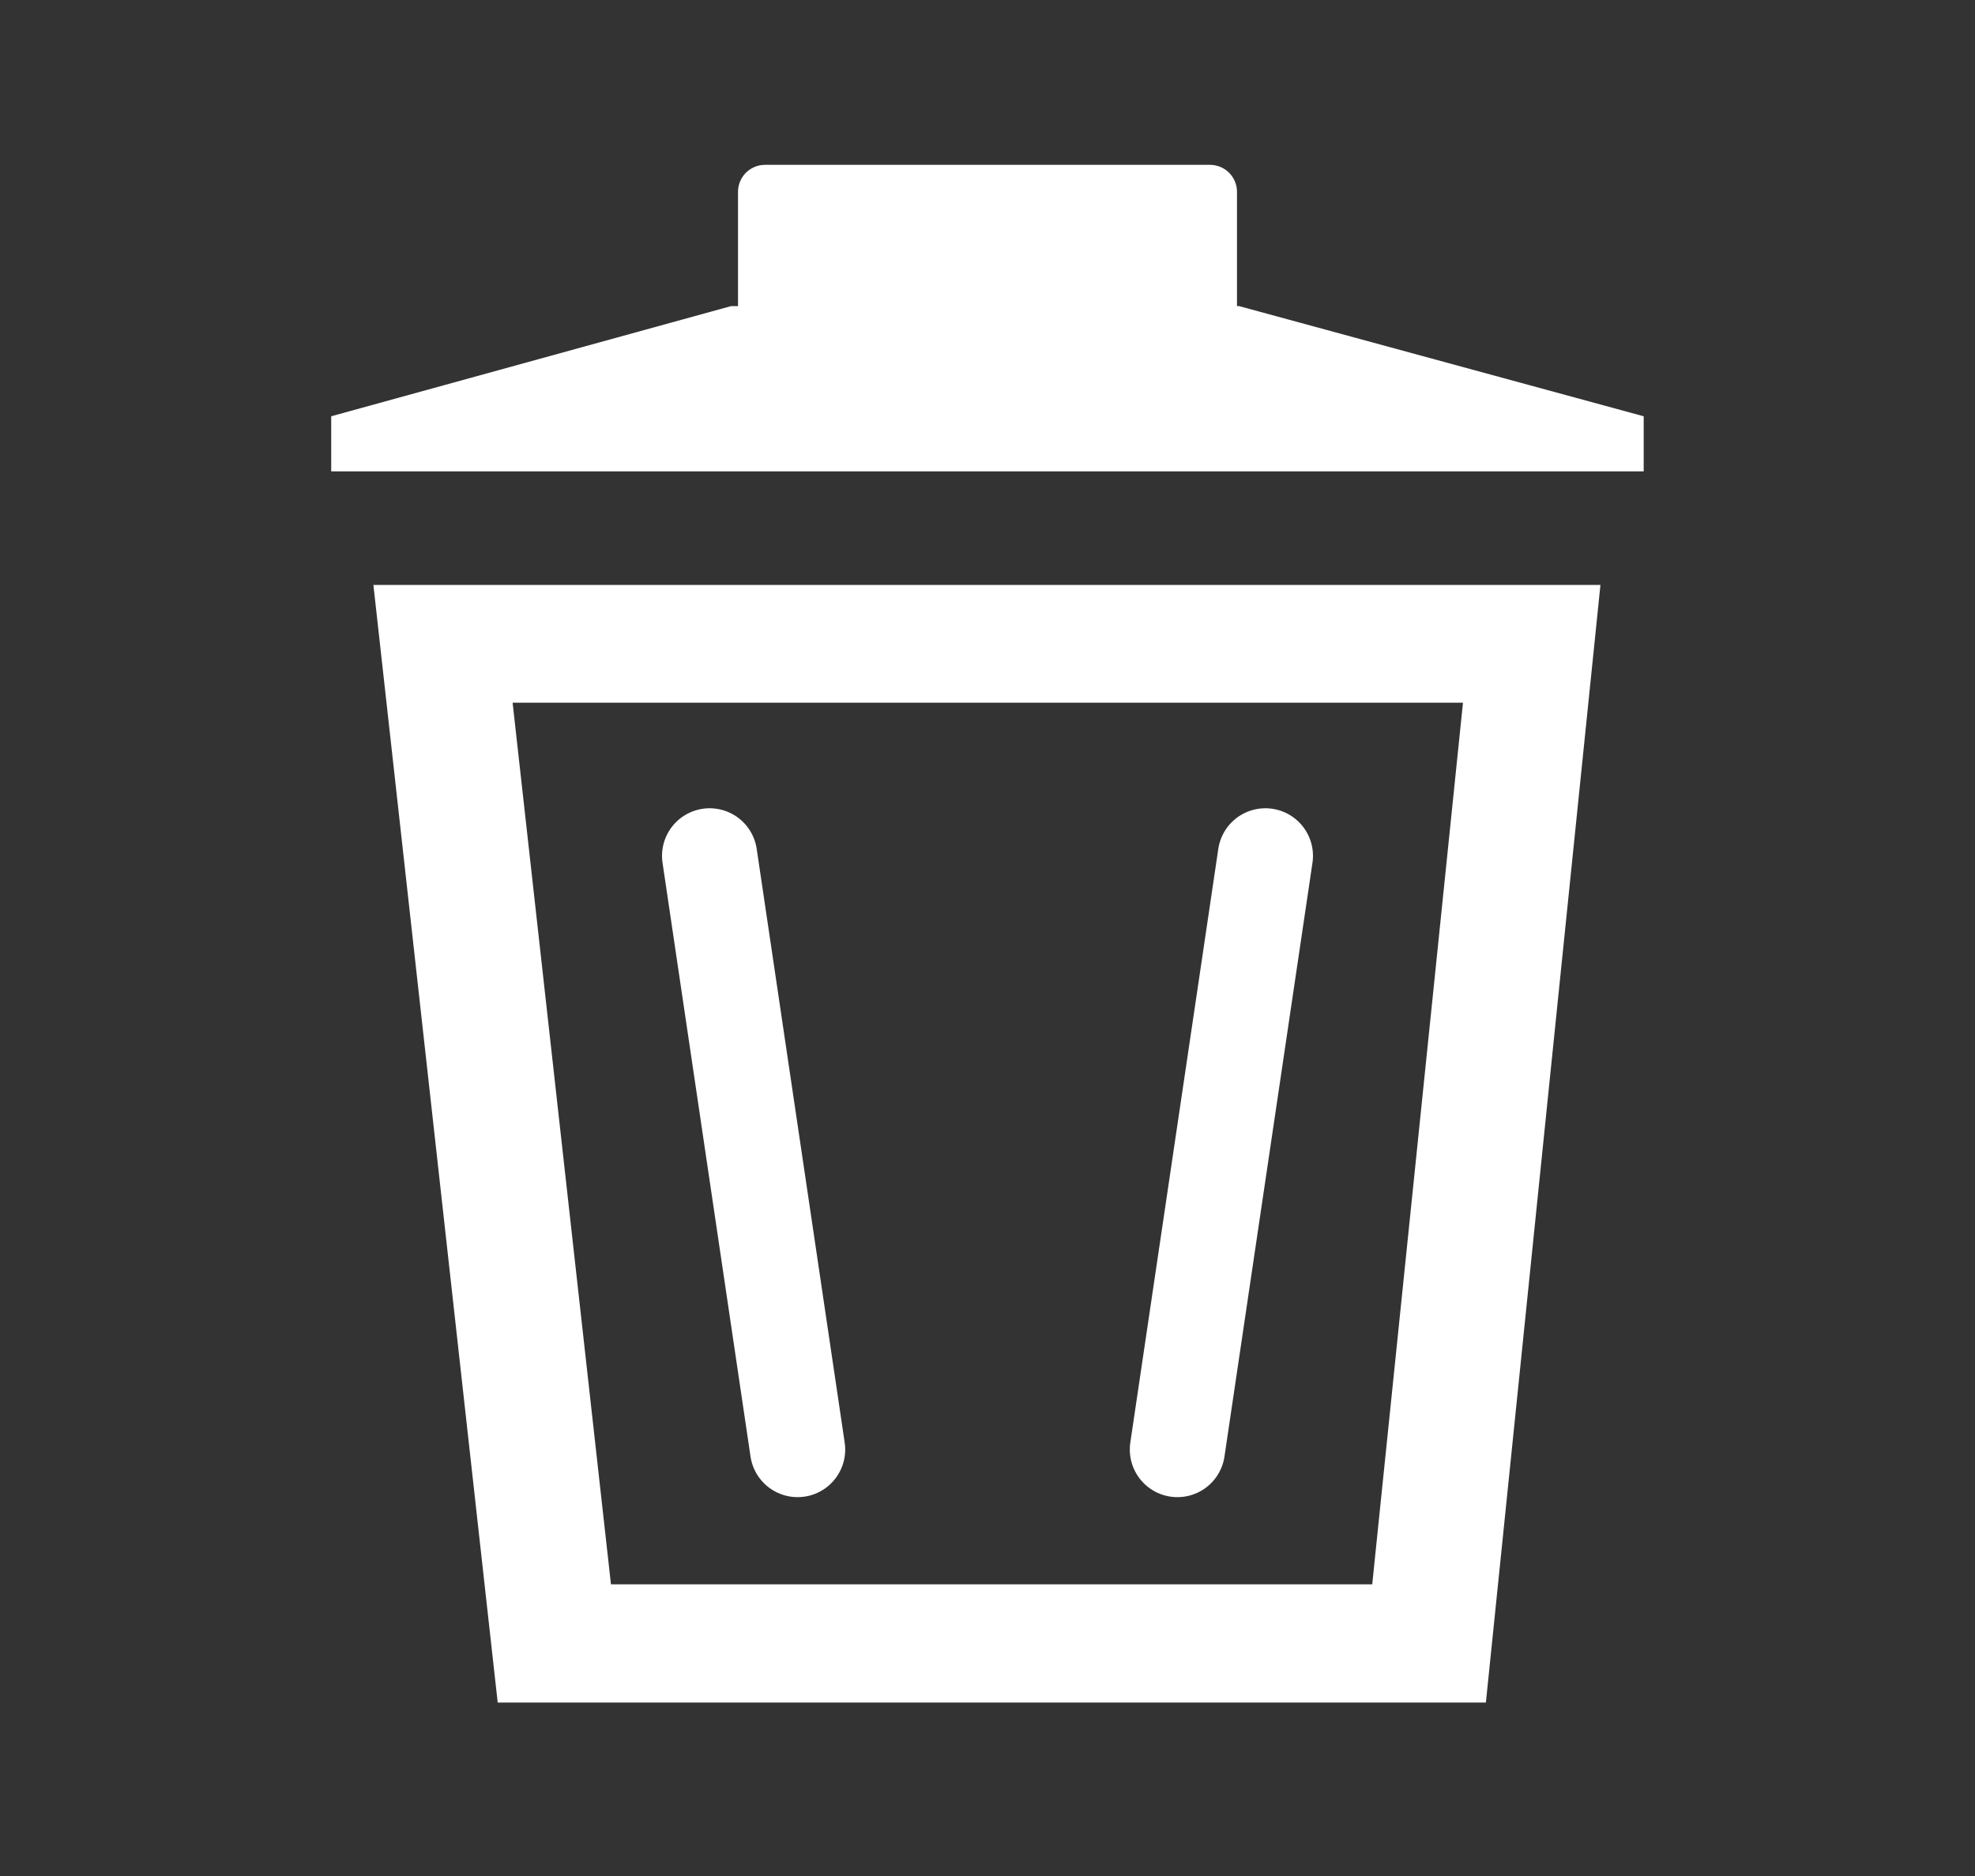<svg width="20" height="19" viewBox="0 0 20 19" fill="none" xmlns="http://www.w3.org/2000/svg">
<rect x="0" y="0" width="20" height="19" fill="#333333" stroke="none"/>
<path d="M3.781 5.922L5.04 17.243H15.047L16.207 5.924H3.781L3.781 5.922ZM5.191 7.117H14.815L13.896 16.046H6.187L5.191 7.117Z" fill="white"/>
<path d="M7.186 8.668L8.077 14.681" stroke="white" stroke-width="0.964" stroke-linecap="round"/>
<path d="M12.814 8.668L11.923 14.681" stroke="white" stroke-width="0.964" stroke-linecap="round"/>
<path d="M7.404 3.1L3.354 4.216V4.774H16.645V4.216L12.547 3.1H7.404Z" fill="white"/>
<path d="M7.747 1.943H12.253V3.488H7.747L7.747 1.943Z" fill="white" stroke="white" stroke-width="0.547" stroke-linecap="round" stroke-linejoin="round"/>
</svg>
